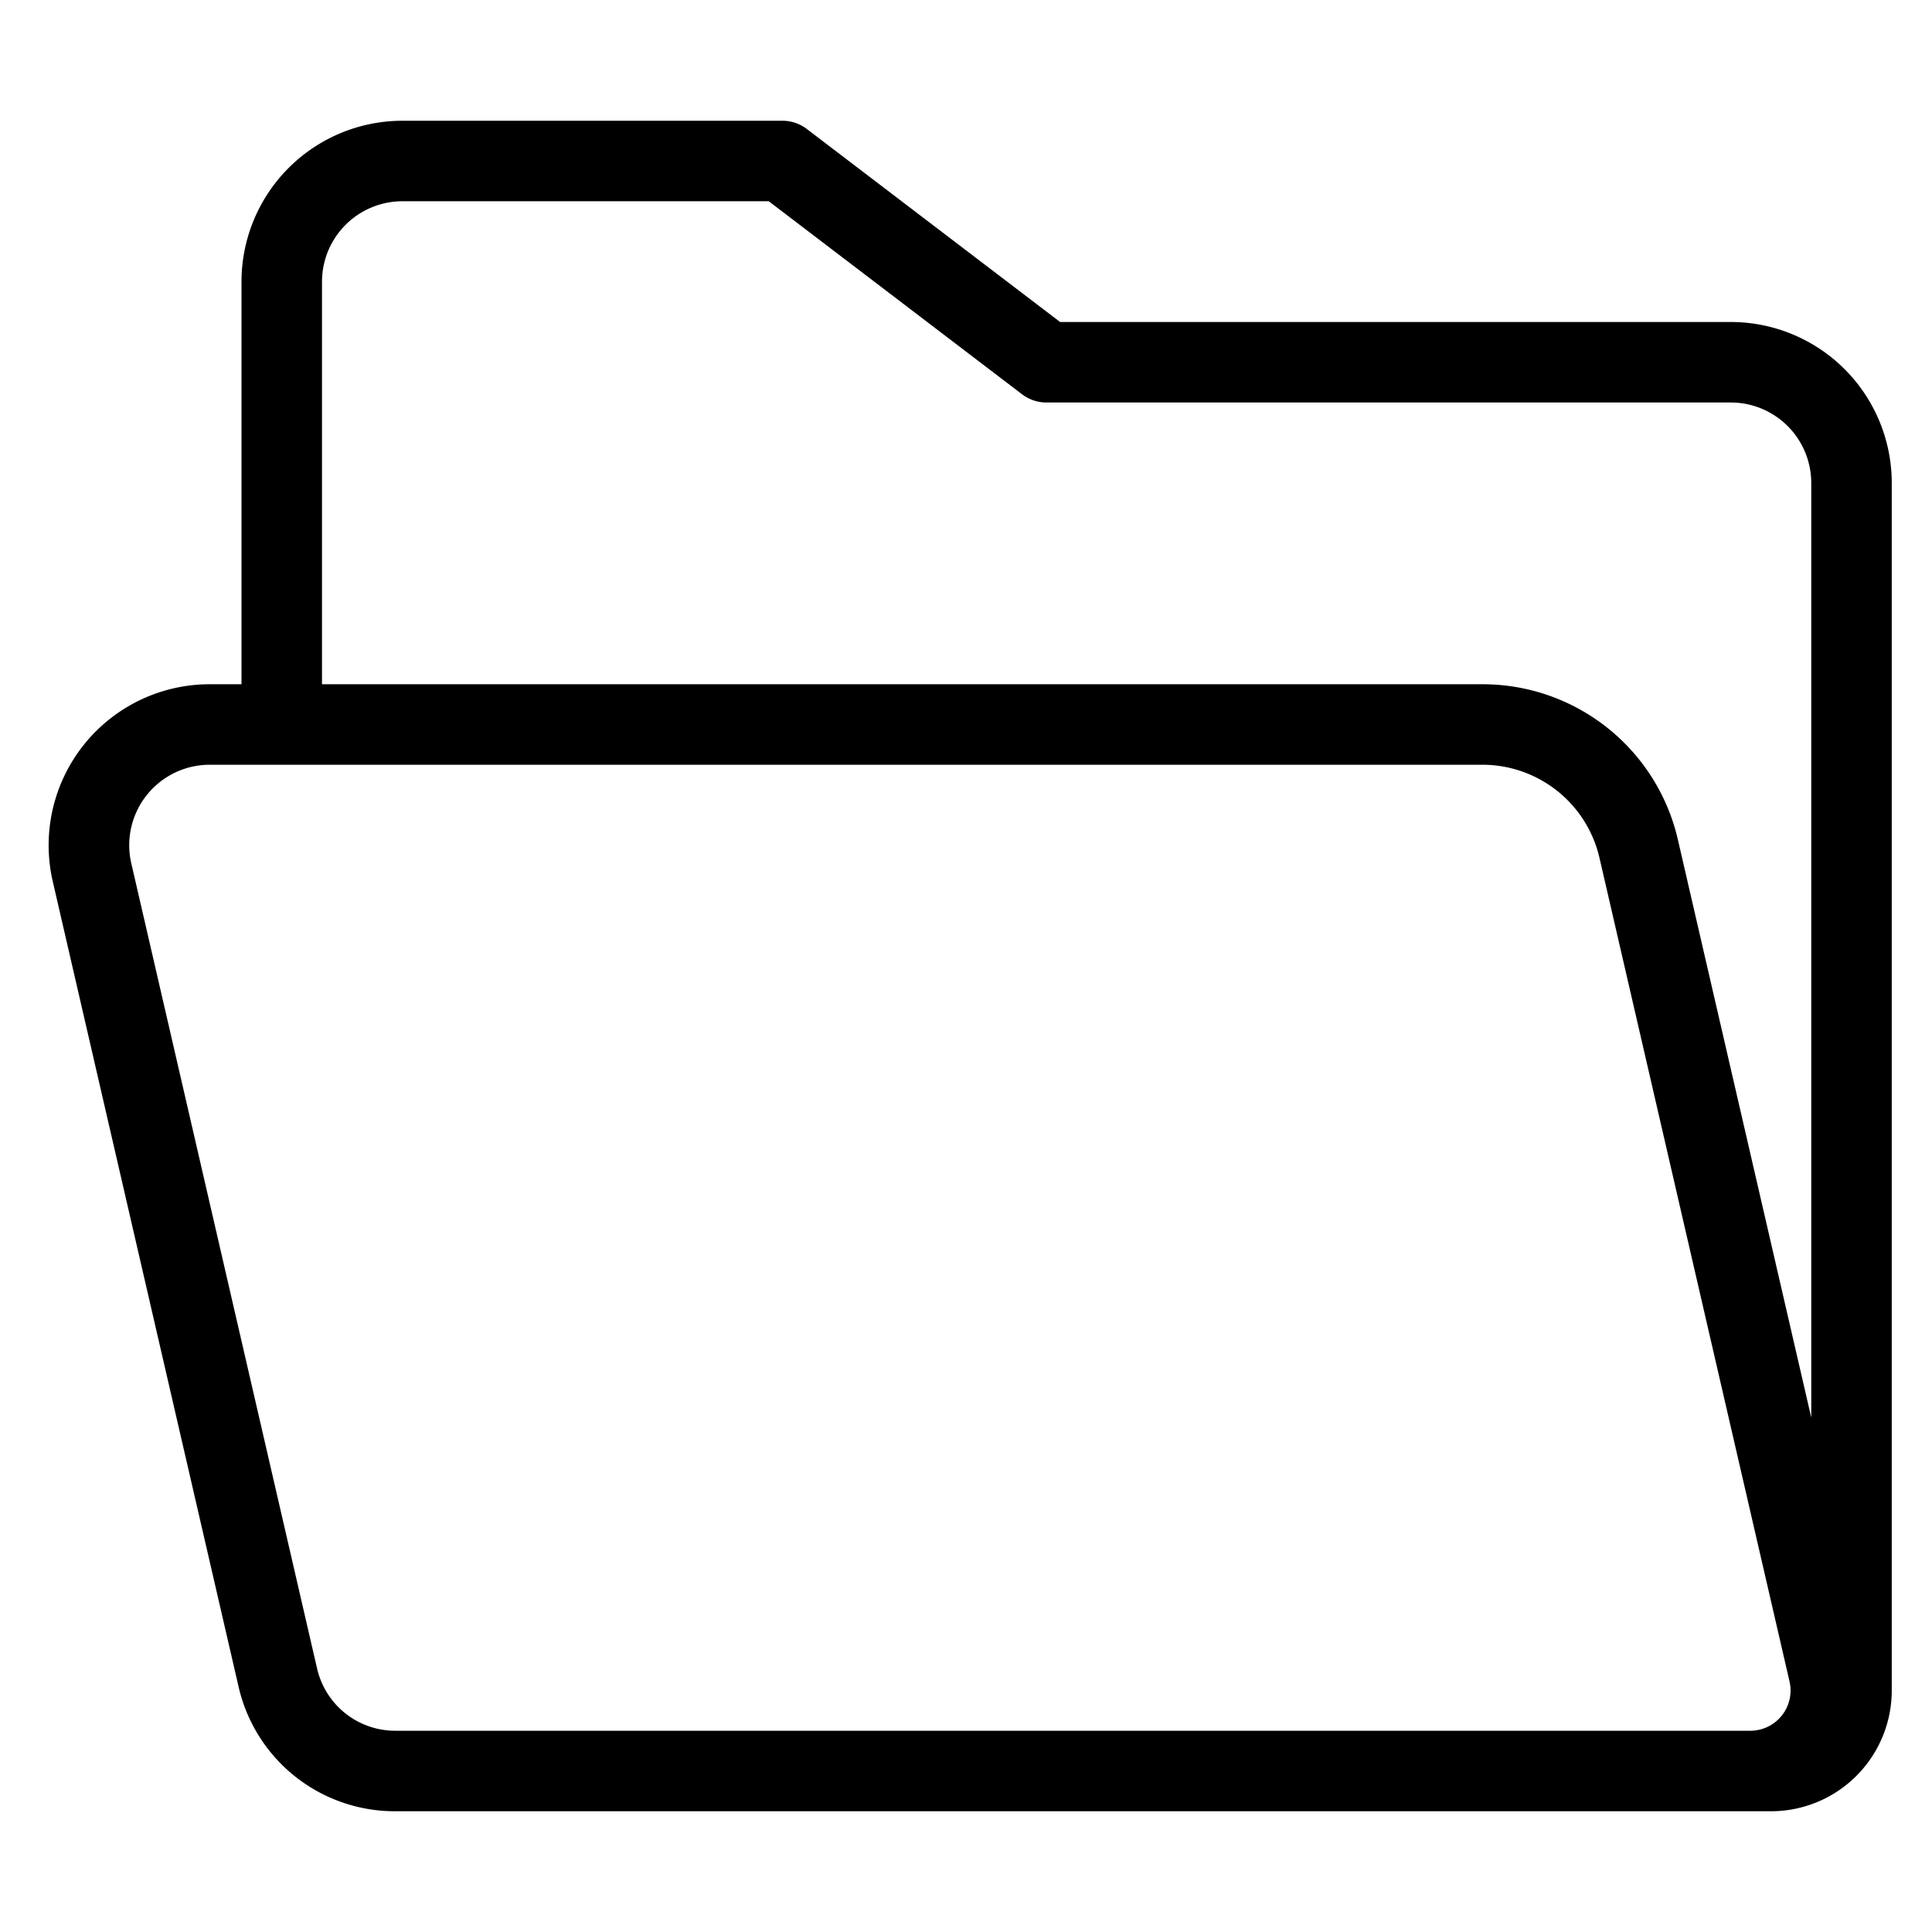 <svg xmlns="http://www.w3.org/2000/svg" viewBox="0 0 48 48">
  <title>folder</title>
  <g id="folder">
    <path d="M43,8H26.338L20.046,3.205A1,1,0,0,0,19.439,3H10A4,4,0,0,0,6,7V17H5.211a4,4,0,0,0-3.9,4.9l4.615,20a3.982,3.982,0,0,0,3.9,3.1H44a3,3,0,0,0,3-3V12A4,4,0,0,0,43,8ZM8,7a2,2,0,0,1,2-2h9.1l6.292,4.795A1,1,0,0,0,26,10H43a2,2,0,0,1,2,2V35.218L41.69,20.876A4.977,4.977,0,0,0,36.818,17H8ZM42,43H9.826a1.992,1.992,0,0,1-1.949-1.55l-4.615-20A2,2,0,0,1,5.211,19H36.818a2.985,2.985,0,0,1,2.923,2.325L44.46,41.774A1,1,0,0,1,43.486,43Z"/>
  </g>
</svg>
